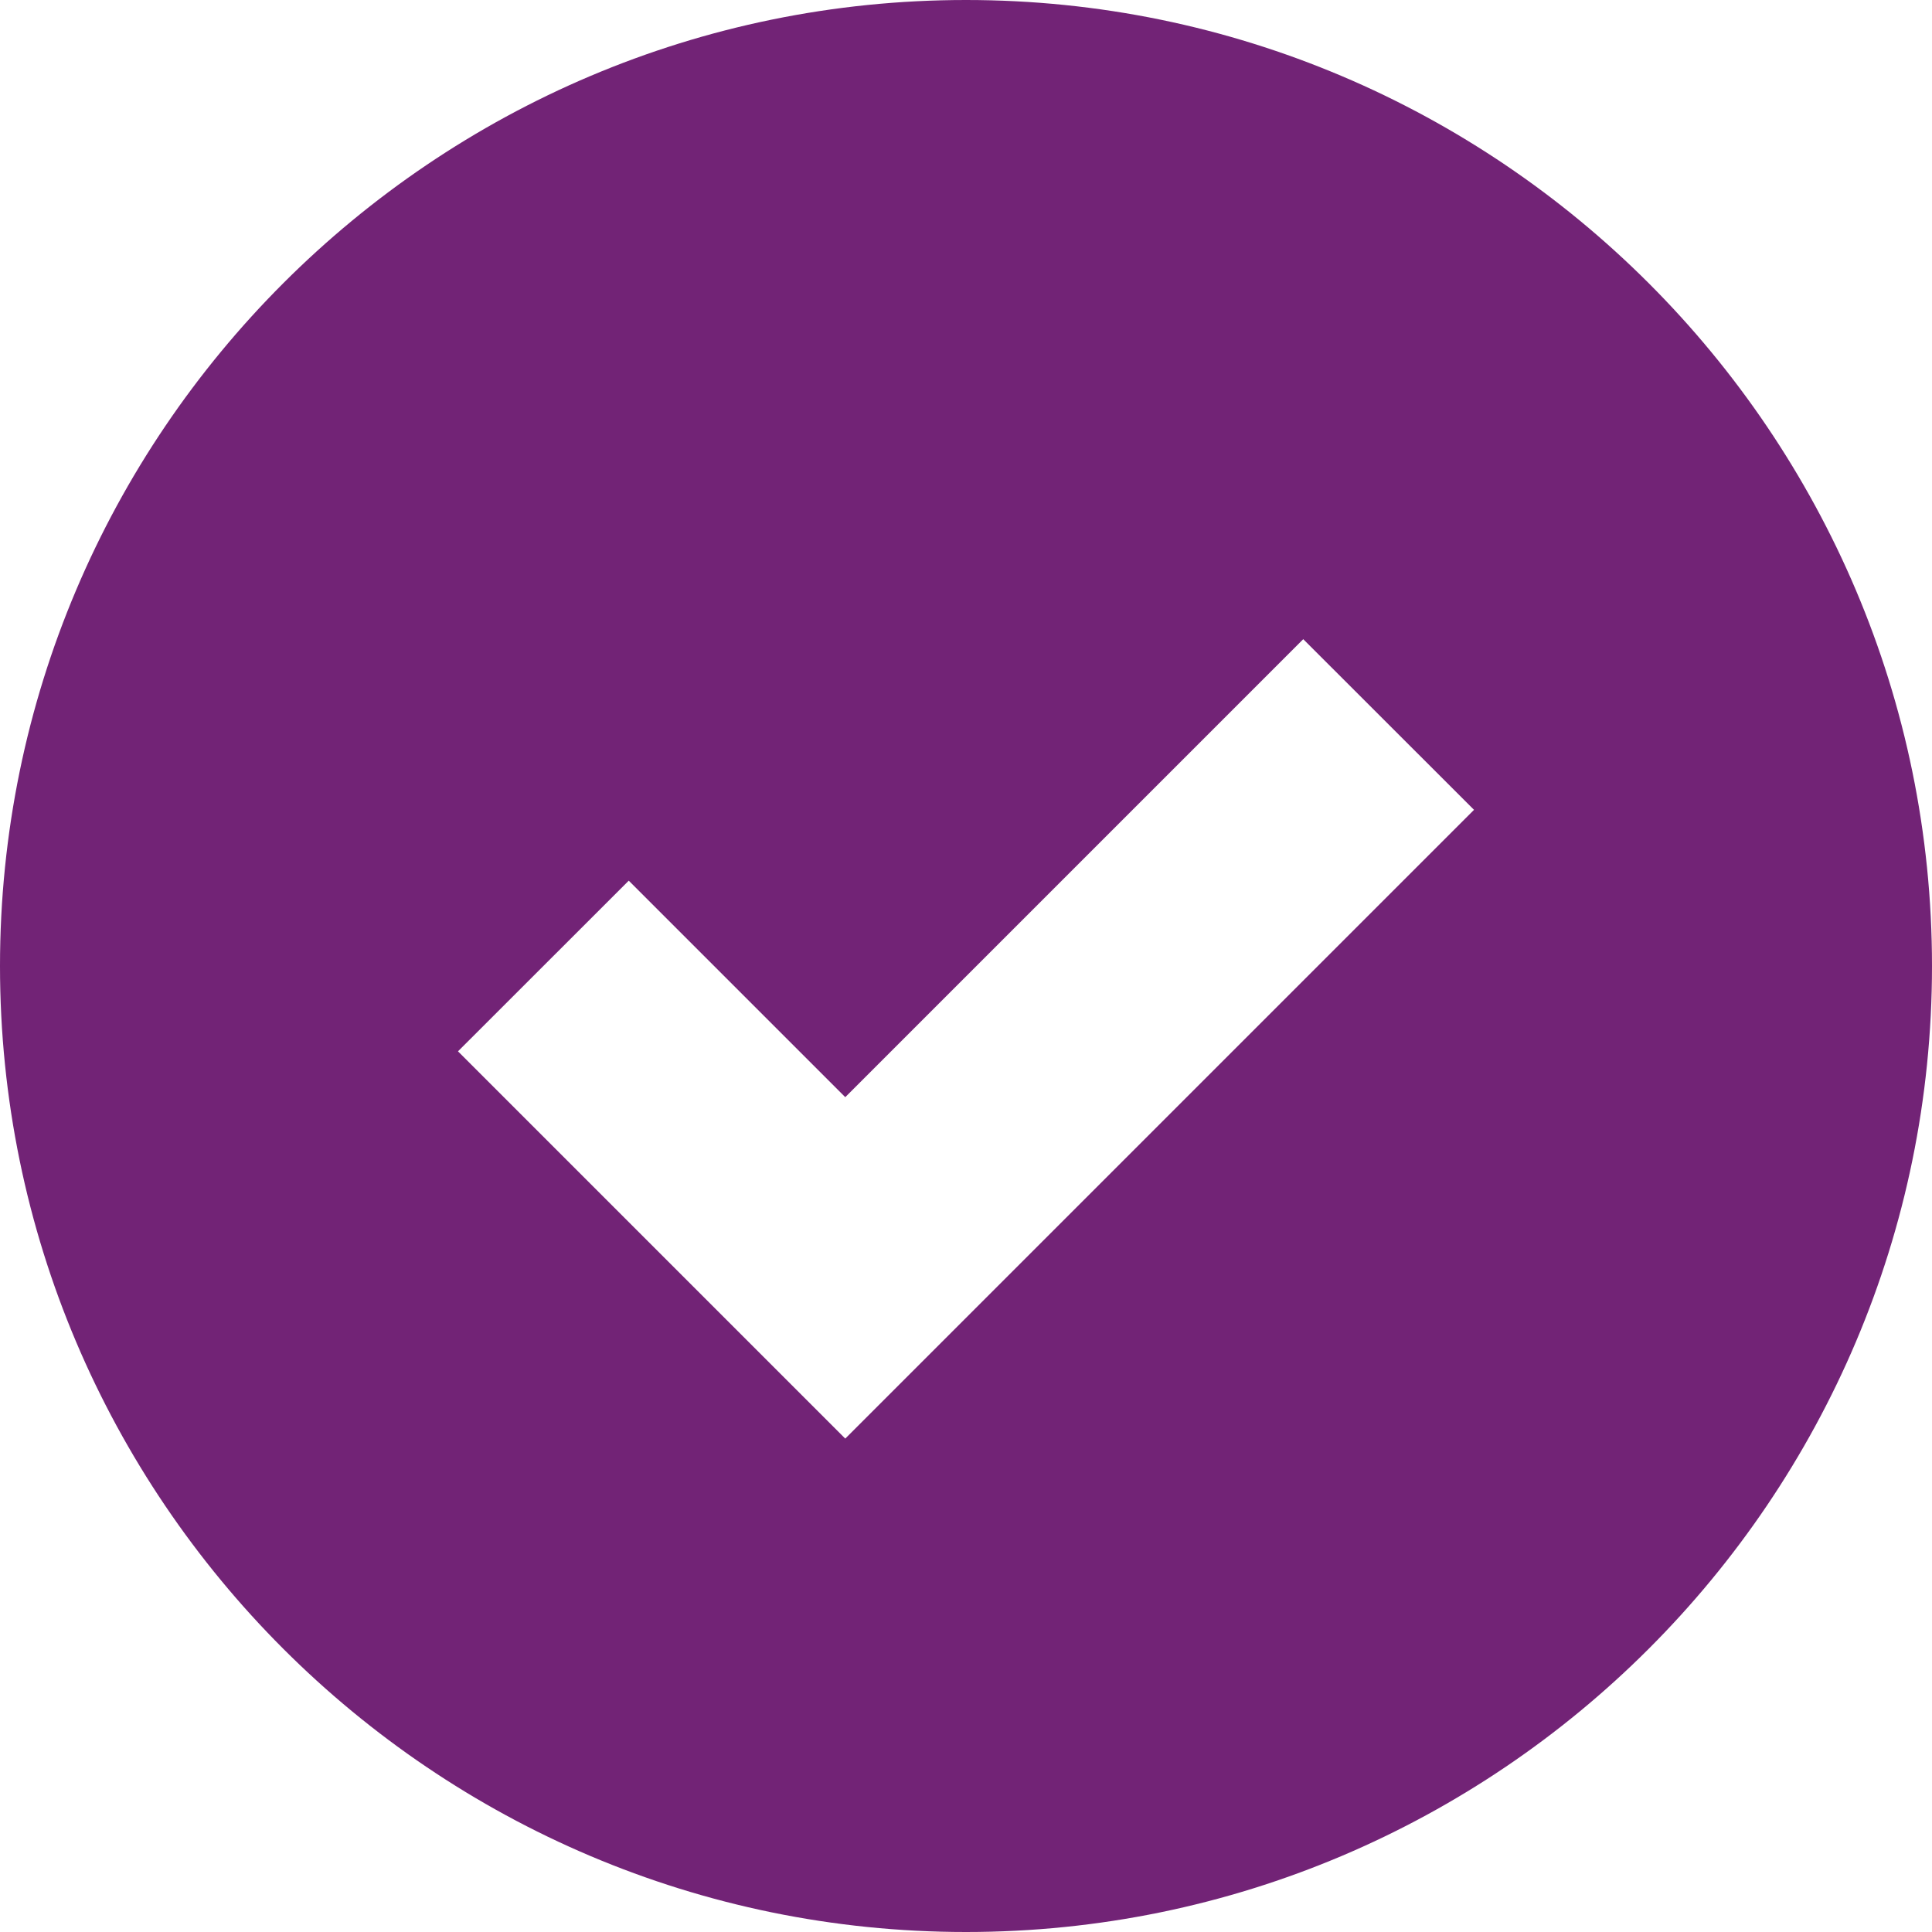 <svg width="18" height="18" viewBox="0 0 18 18" fill="none" xmlns="http://www.w3.org/2000/svg">
<path d="M9 0C4.037 0 0 4.037 0 9C0 13.963 4.037 18 9 18C13.963 18 18 13.963 18 9C18 4.037 13.963 0 9 0ZM7.875 13.403L4.267 9.795L5.858 8.205L7.875 10.222L12.142 5.955L13.733 7.545L7.875 13.403Z" fill="#722376"/>
</svg>
